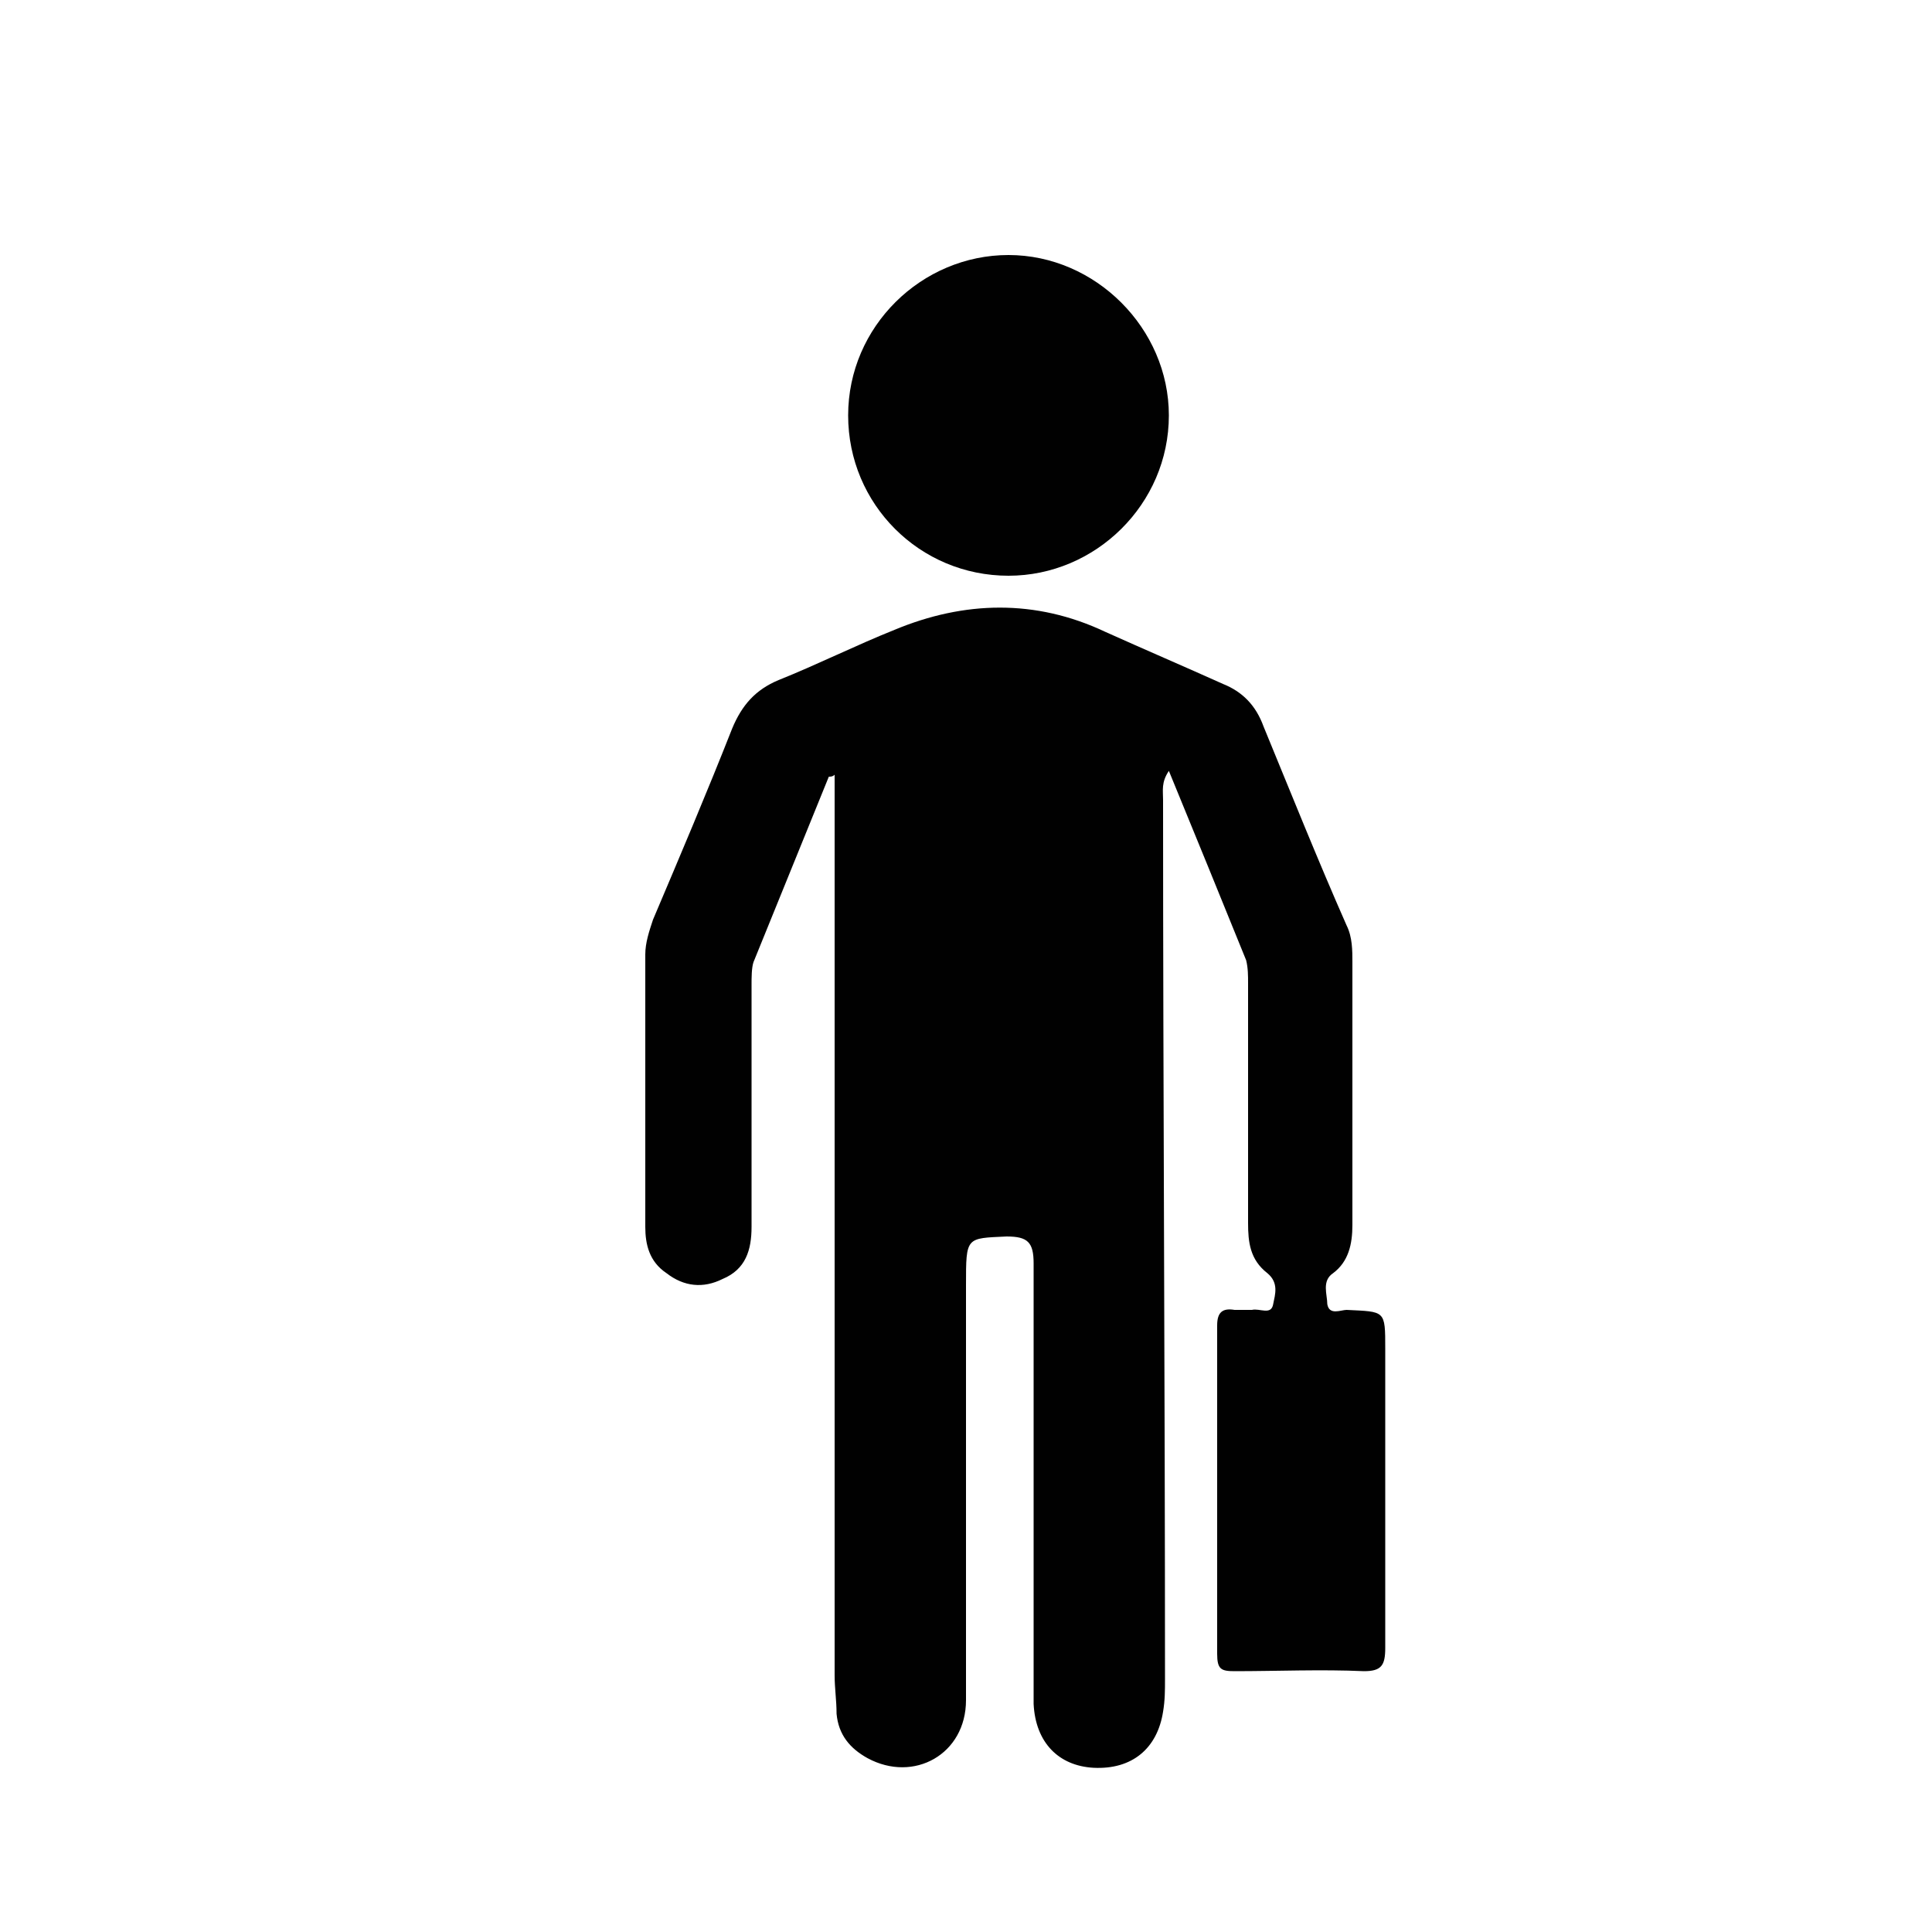 <?xml version="1.0" encoding="utf-8"?>
<!-- Generator: Adobe Illustrator 24.1.1, SVG Export Plug-In . SVG Version: 6.00 Build 0)  -->
<svg version="1.1" id="Layer_1" xmlns="http://www.w3.org/2000/svg" xmlns:xlink="http://www.w3.org/1999/xlink" x="0px" y="0px"
	 viewBox="0 0 100 100" style="enable-background:new 0 0 100 100;" xml:space="preserve">
<style type="text/css">
	.st0{fill:#010101;}
</style>
<g>
	<path class="st0" d="M42.9,40.2c-1.3,3.2-2.6,6.4-3.9,9.6c-0.1,0.3-0.1,0.8-0.1,1.2c0,4.2,0,8.3,0,12.5c0,1.2-0.3,2.2-1.5,2.7
		c-1,0.5-2,0.4-2.9-0.3c-0.9-0.6-1.1-1.5-1.1-2.4c0-4.7,0-9.4,0-14.1c0-0.6,0.2-1.2,0.4-1.8c1.4-3.3,2.8-6.6,4.1-9.9
		c0.5-1.2,1.2-2,2.4-2.5c2-0.8,4-1.8,6-2.6c3.6-1.5,7.3-1.6,10.9,0.1c2,0.9,4.1,1.8,6.1,2.7c1,0.4,1.7,1.1,2.1,2.2
		c1.4,3.4,2.8,6.9,4.3,10.3c0.3,0.6,0.3,1.3,0.3,1.9c0,4.5,0,9,0,13.6c0,1-0.2,1.9-1,2.5c-0.6,0.4-0.3,1.1-0.3,1.6
		c0.1,0.6,0.7,0.3,1,0.3c2,0.1,2,0,2,2c0,5.2,0,10.4,0,15.5c0,0.9-0.2,1.2-1.1,1.2c-2.2-0.1-4.5,0-6.7,0c-0.7,0-0.9-0.1-0.9-0.9
		c0-5.7,0-11.3,0-17c0-0.7,0.3-0.9,0.9-0.8c0.3,0,0.6,0,0.9,0c0.4-0.1,1,0.3,1.1-0.3c0.1-0.5,0.3-1.1-0.3-1.6c-0.9-0.7-1-1.6-1-2.6
		c0-4.1,0-8.3,0-12.4c0-0.4,0-0.8-0.1-1.2c-1.3-3.2-2.6-6.4-4-9.8c-0.4,0.6-0.3,1-0.3,1.5c0,15.2,0.1,30.3,0.1,45.5
		c0,0.6,0,1.1-0.1,1.7c-0.3,1.9-1.6,3-3.6,2.9c-1.8-0.1-3-1.3-3.1-3.3c0-7.6,0-15.2,0-22.8c0-1.1-0.3-1.4-1.4-1.4
		C50,64.1,50,64,50,66.5c0,7.2,0,14.3,0,21.5c0,2.8-2.7,4.3-5.1,3c-0.9-0.5-1.5-1.2-1.6-2.3c0-0.7-0.1-1.3-0.1-2
		c0-15.1,0-30.1,0-45.2c0-0.5,0-0.9,0-1.4C43.1,40.2,43,40.2,42.9,40.2z"/>
	<path class="st0" d="M52.2,13.2c4.5,0,8.3,3.8,8.3,8.3c0,4.6-3.8,8.3-8.3,8.3c-4.6,0-8.3-3.7-8.3-8.3
		C43.9,16.9,47.7,13.2,52.2,13.2z"/>
</g>
</svg>
